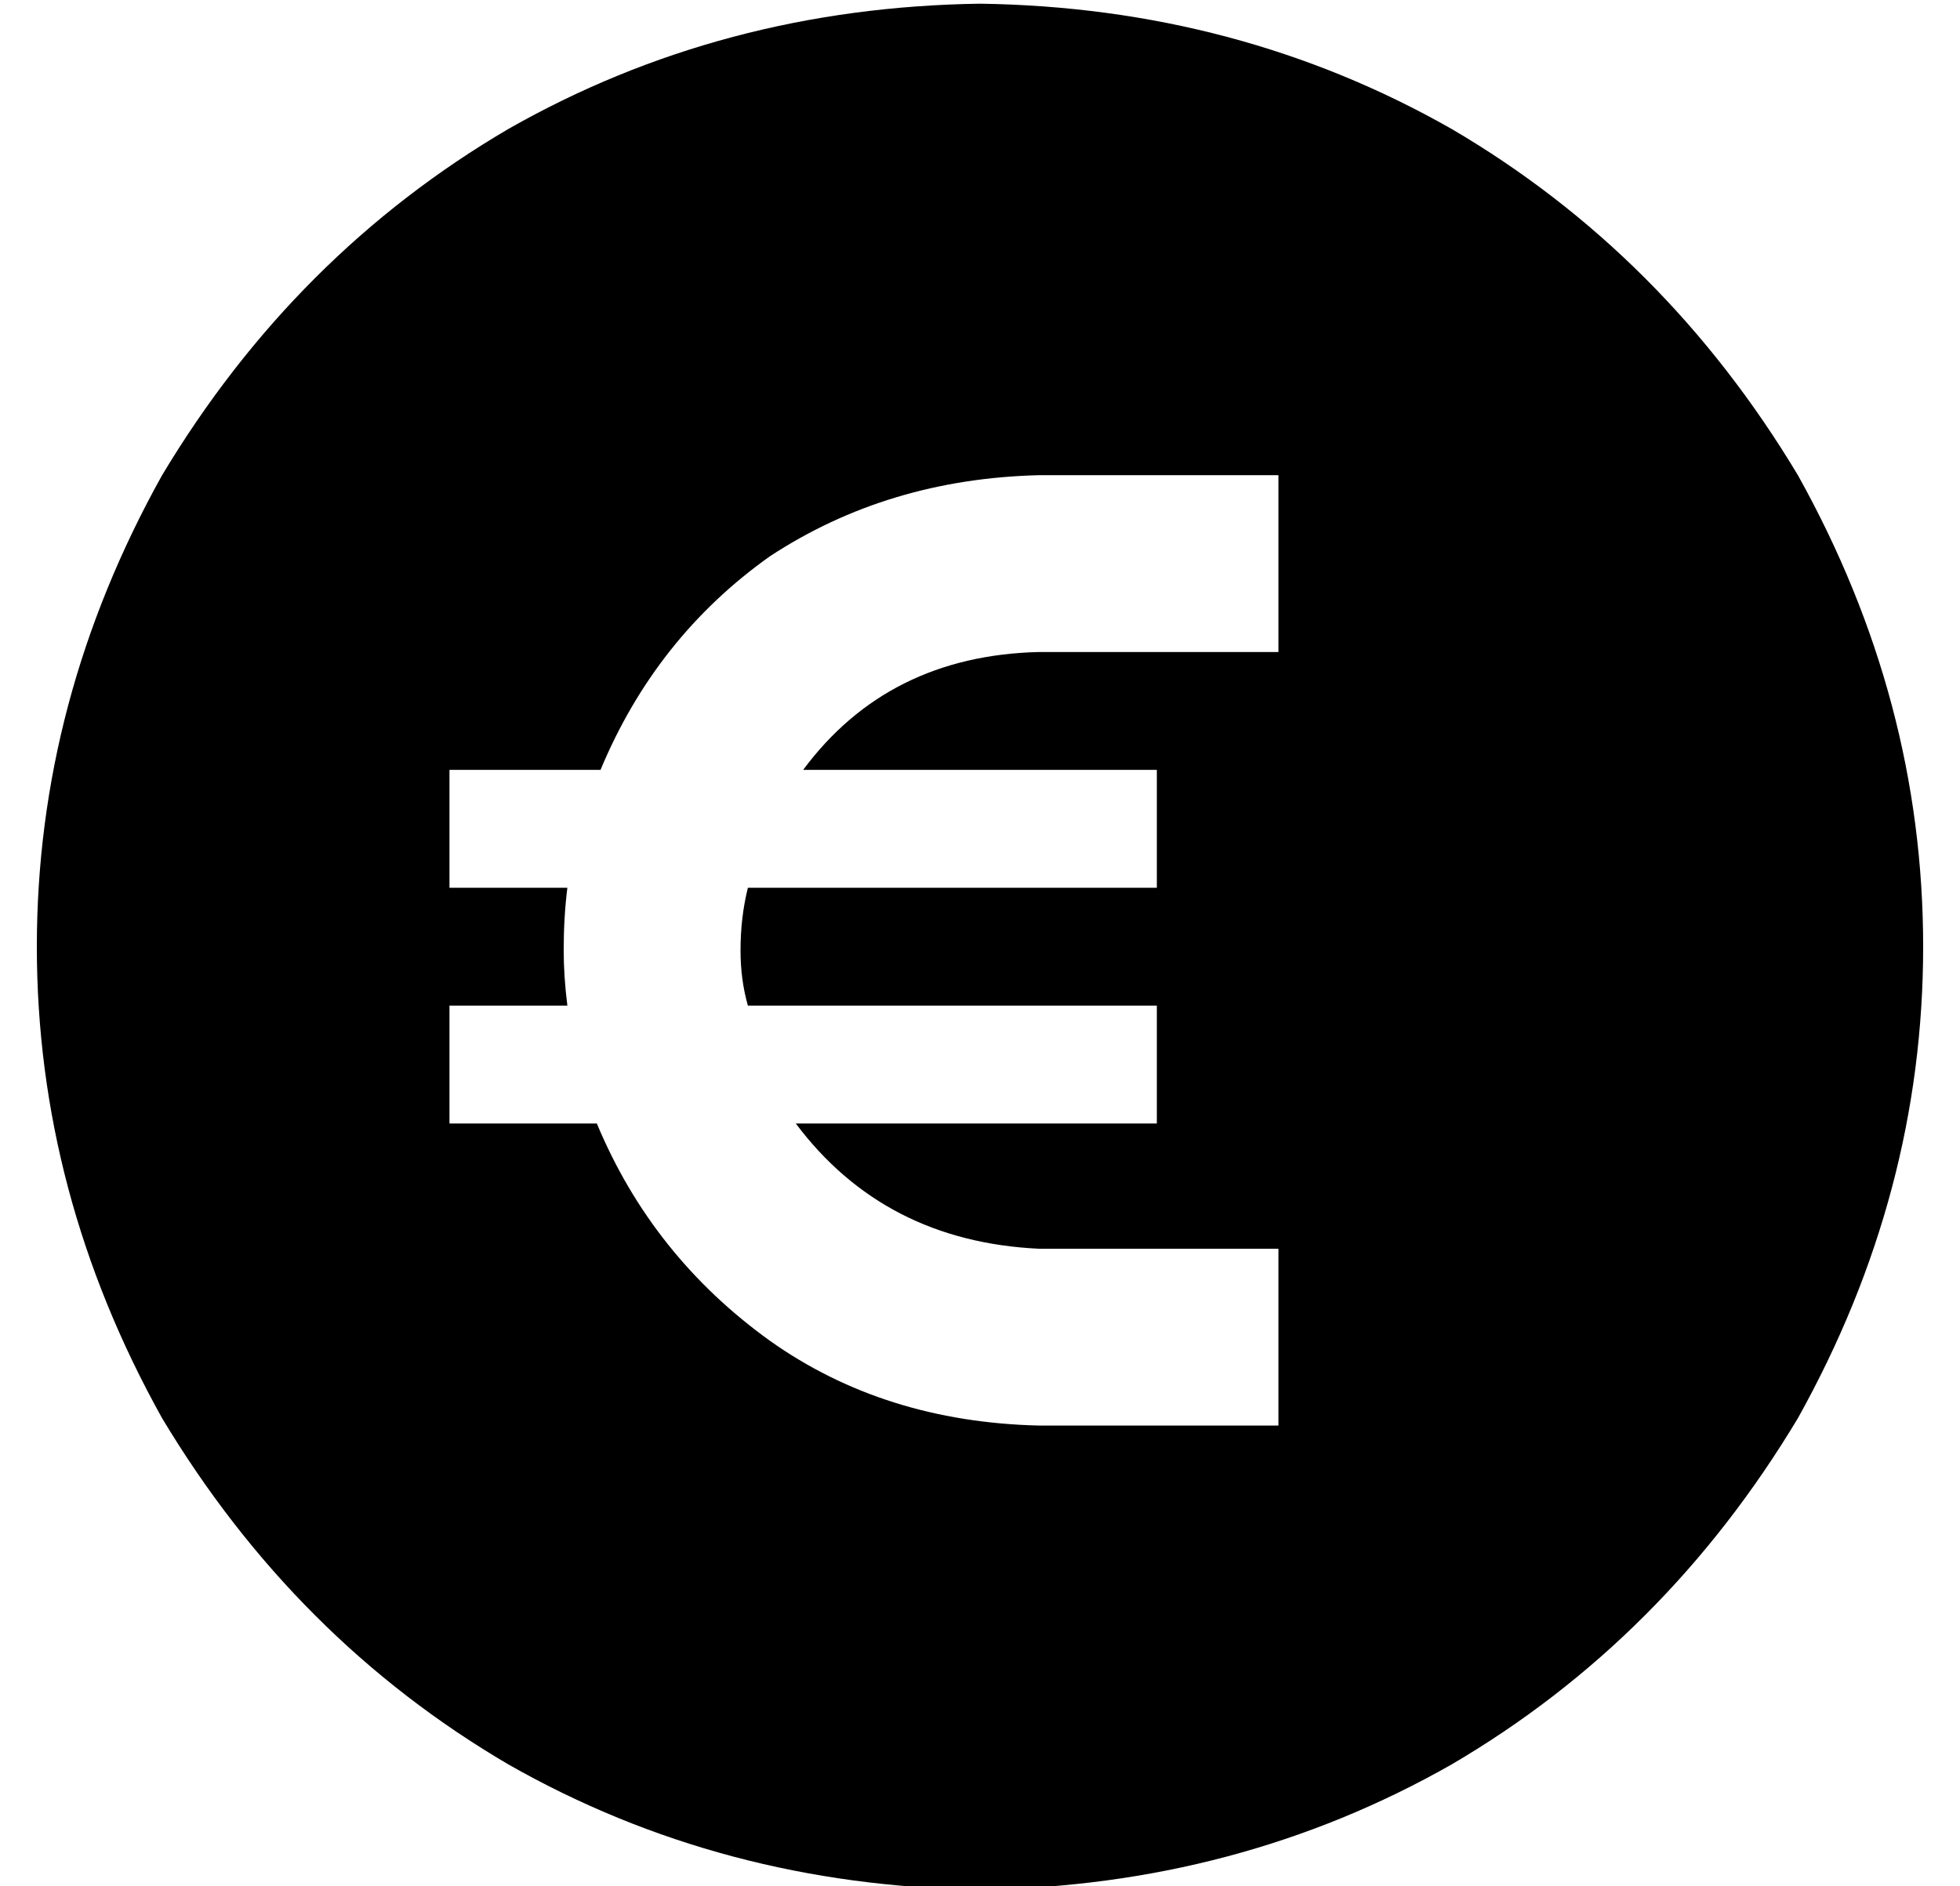 <?xml version="1.0" standalone="no"?>
<!DOCTYPE svg PUBLIC "-//W3C//DTD SVG 1.1//EN" "http://www.w3.org/Graphics/SVG/1.1/DTD/svg11.dtd" >
<svg xmlns="http://www.w3.org/2000/svg" xmlns:xlink="http://www.w3.org/1999/xlink" version="1.1" viewBox="-10 -40 532 512">
   <path fill="currentColor"
d="M256 473q70 -1 128 -34v0v0q58 -34 94 -94q34 -61 34 -128t-34 -128q-36 -60 -94 -94q-58 -33 -128 -34q-70 1 -128 34q-58 34 -94 94q-34 61 -34 128t34 128q36 60 94 94q58 33 128 34v0zM144 233q-1 -8 -1 -15q0 -9 1 -17h-32v0v-32v0h41v0q15 -36 46 -58
q32 -21 73 -22h41h24v48v0h-24h-41q-41 1 -64 32h96v0v32v0h-111v0q-2 8 -2 17q0 8 2 15h111v0v32v0h-98v0q24 32 66 34h41h24v48v0h-24h-41q-42 -1 -73 -23q-32 -23 -47 -59h-40v0v-32v0h32v0z" />
</svg>
